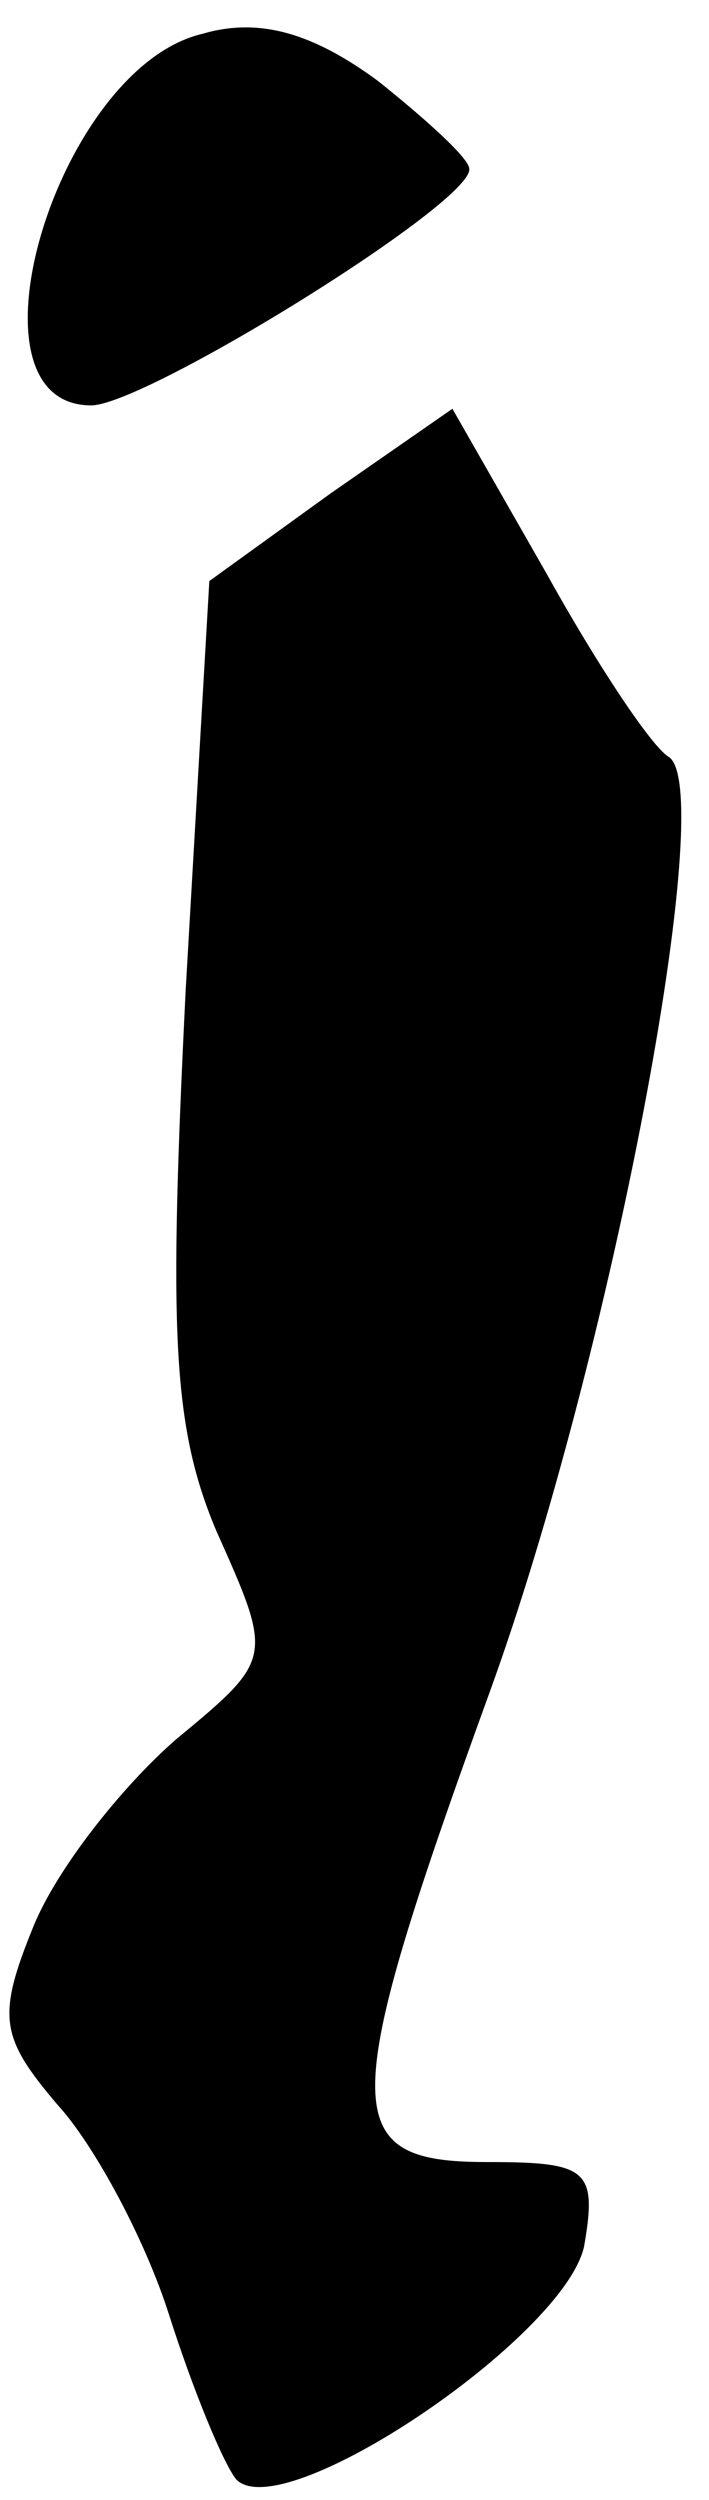 <?xml version="1.0" standalone="no"?>
<!DOCTYPE svg PUBLIC "-//W3C//DTD SVG 20010904//EN"
 "http://www.w3.org/TR/2001/REC-SVG-20010904/DTD/svg10.dtd">
<svg version="1.0" xmlns="http://www.w3.org/2000/svg"
 width="21pt" height="74pt" viewBox="0 0 21 74"
 preserveAspectRatio="xMidYMid meet">
<g transform="translate(0,74) scale(0.1,-0.1)"
fill="#000000" stroke="none">
<path fill="#000000" stroke="none" d="M60 730 c-43 -10 -73 -110 -33 -110 16
0 113 60 112 70 0 3 -12 14 -27 26 -19 14 -35 19 -52 14z"/>
<path fill="#000000" stroke="none" d="M98 594 l-36 -26 -7 -121 c-5 -101 -4
-129 9 -160 17 -38 17 -38 -12 -62 -16 -14 -35 -38 -42 -55 -11 -27 -10 -33 7
-53 11 -12 26 -40 33 -62 7 -22 16 -44 20 -49 14 -14 97 42 103 69 4 23 1 25
-29 25 -44 0 -44 15 1 139 36 99 68 268 53 277 -5 3 -21 27 -36 54 l-28 49
-36 -25z"/>
</g>
</svg>
